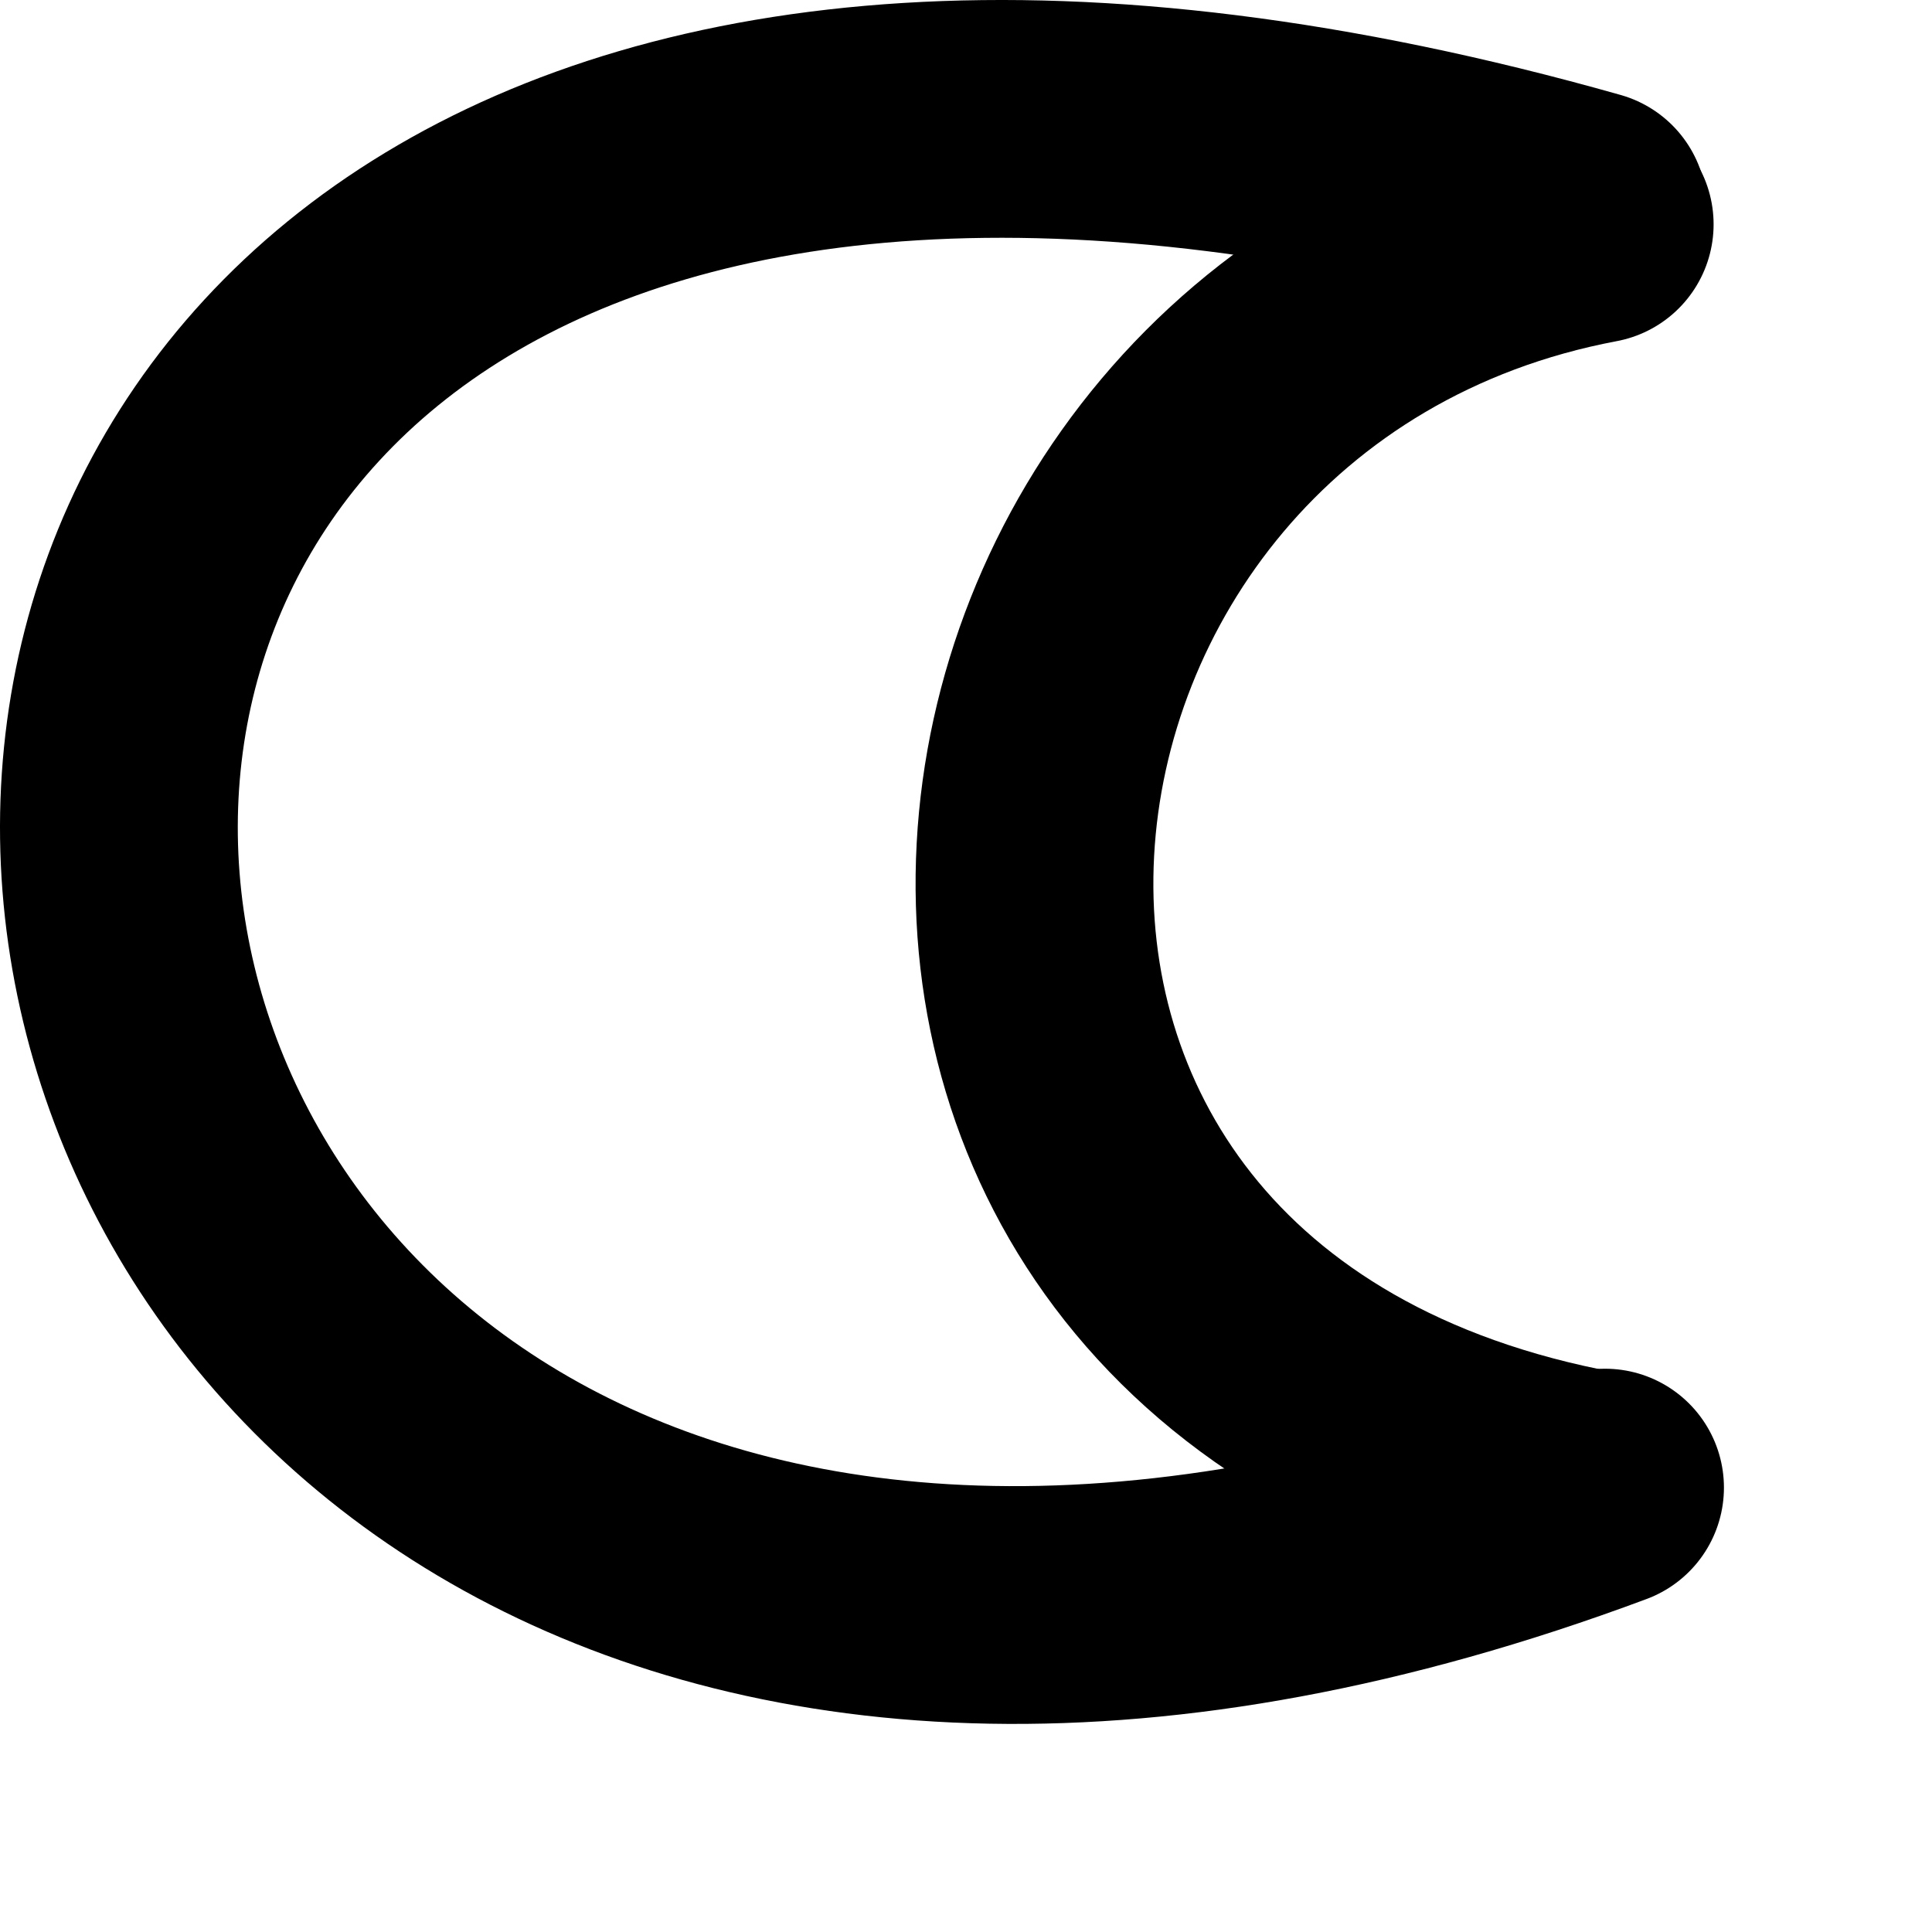 <svg height="100%" width="100%" viewBox="0 0 65 65" fill="none" xmlns="http://www.w3.org/2000/svg">
<path d="M53.652 50.109C26.519 45.105 30.606 11.889 53.652 7.547" stroke="currentColor" stroke-width="8" stroke-linecap="round"/>
<path d="M53.436 7.044C-17.243 -12.964 -7.71 73.079 54 50.049" stroke="currentColor" stroke-width="8" stroke-linecap="round"/>
</svg>
